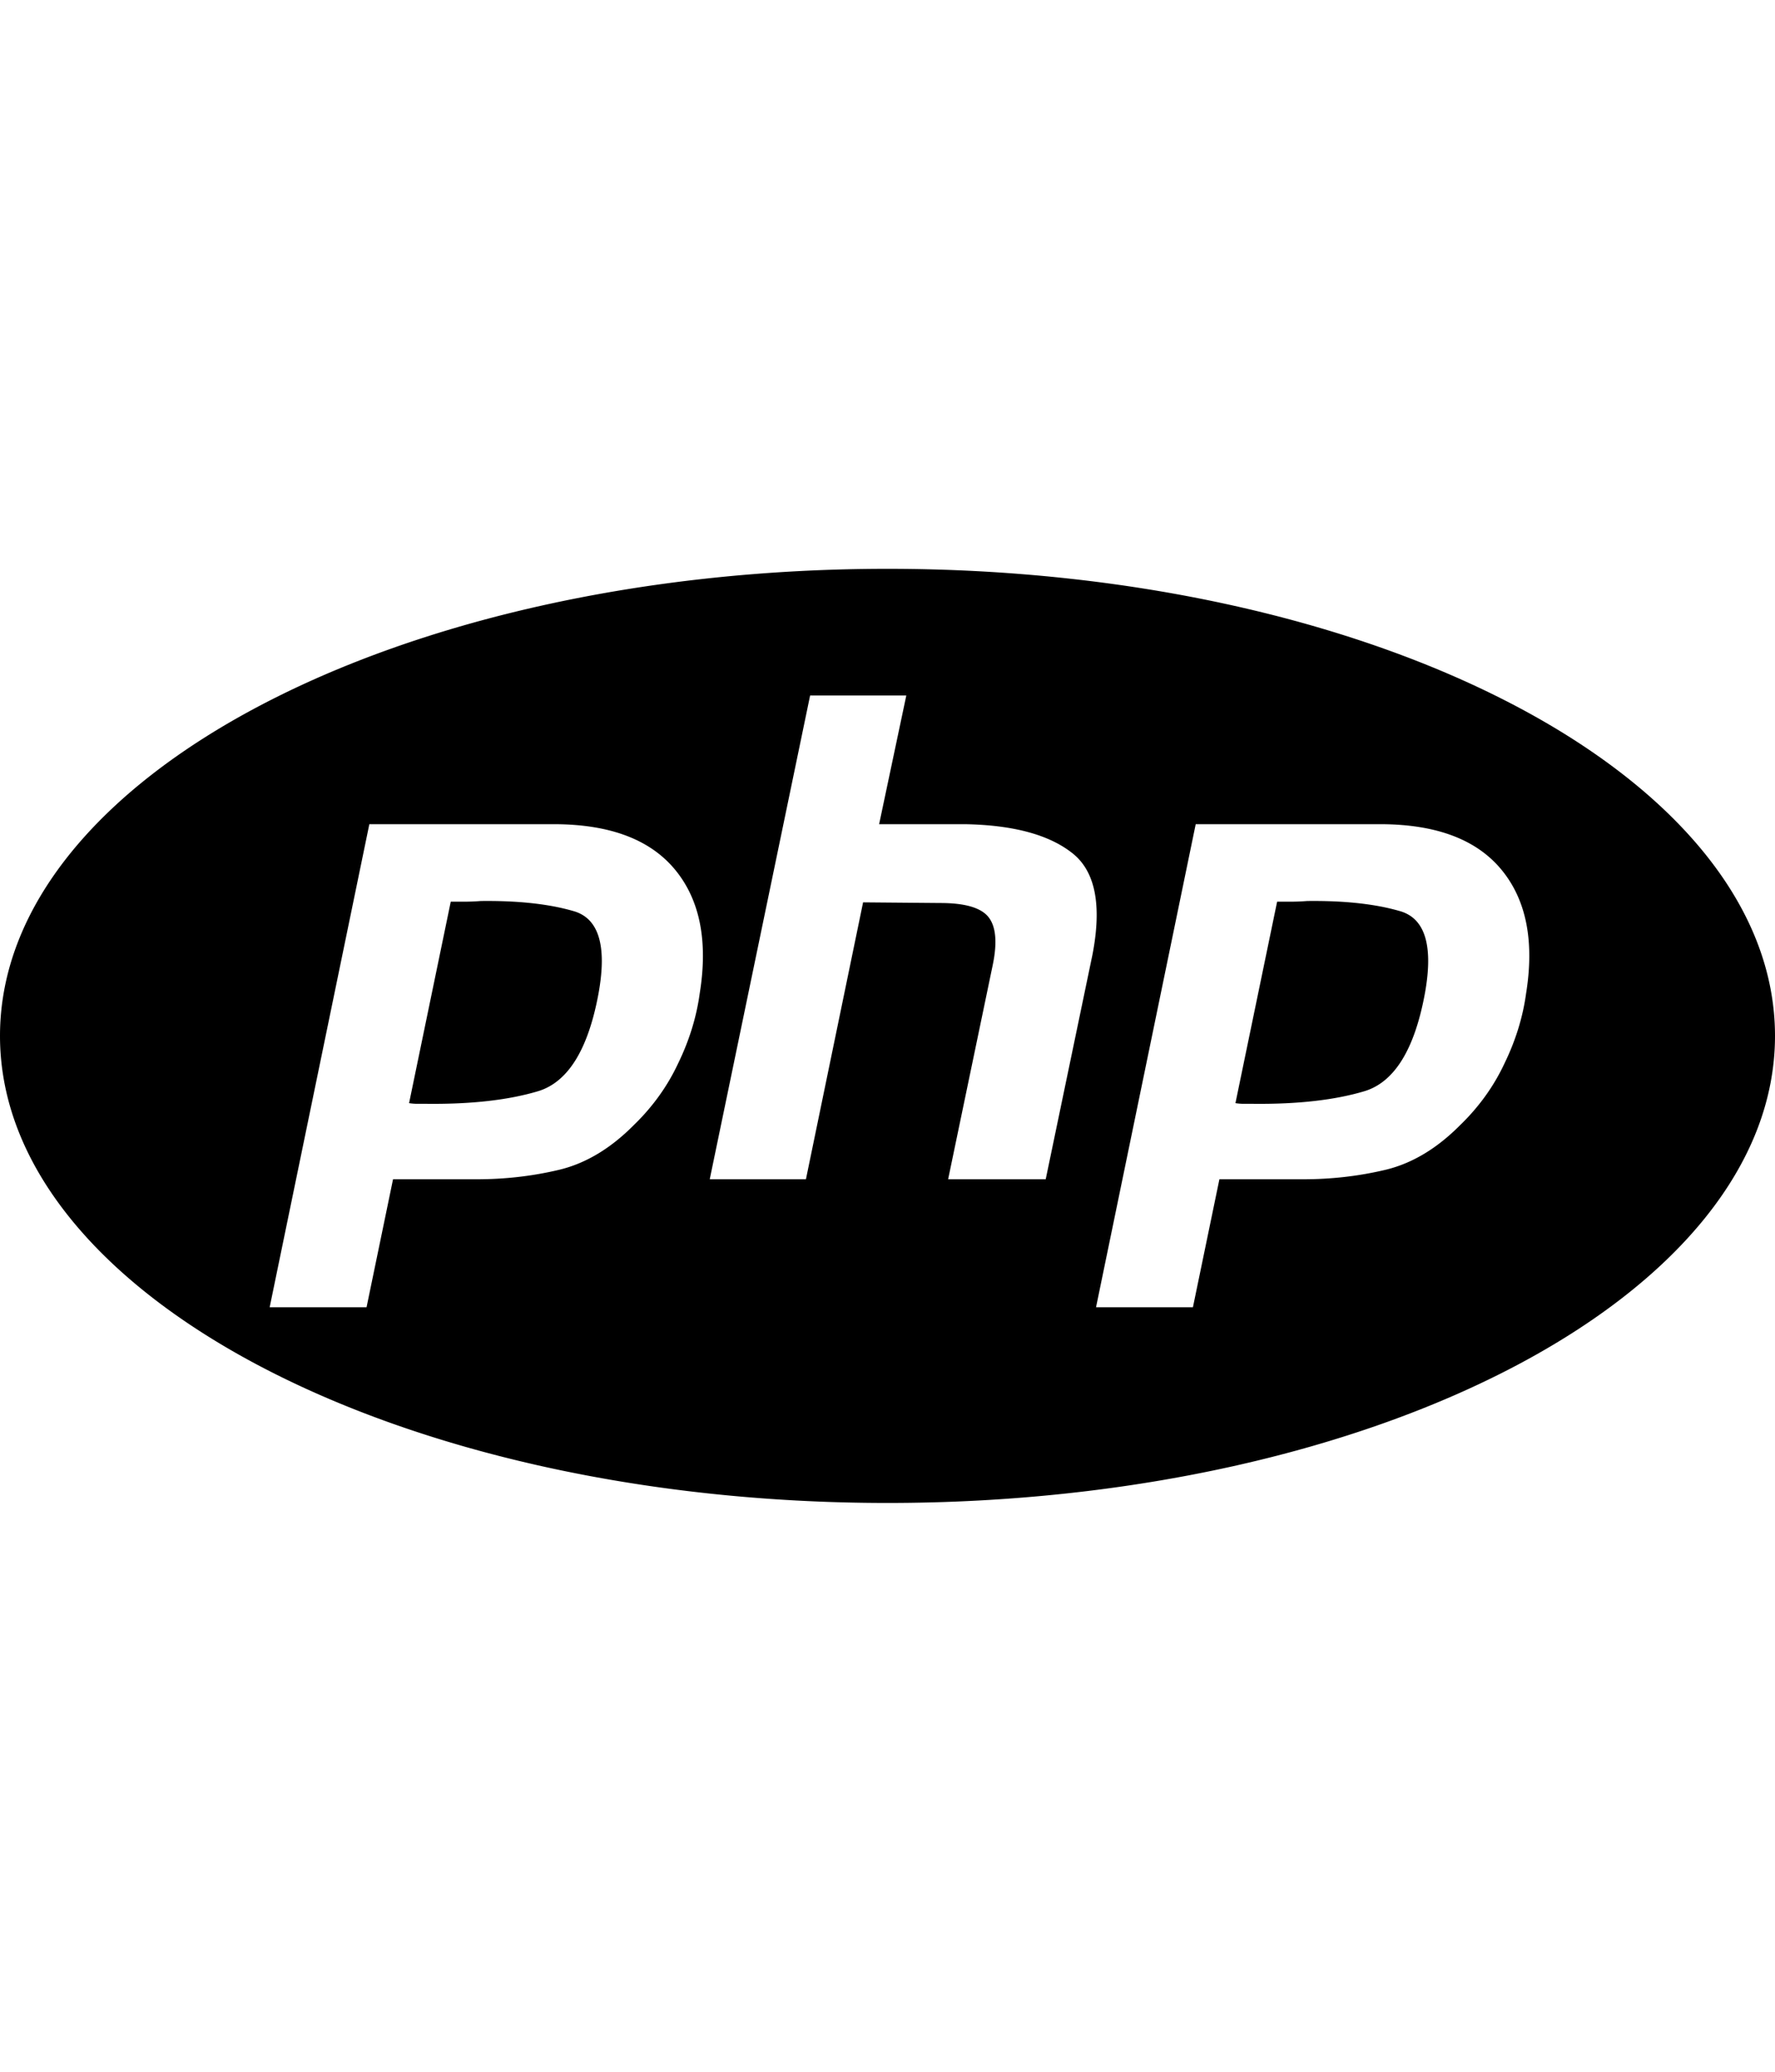 <svg xmlns="http://www.w3.org/2000/svg" width="1536" height="1792">
    <path d="M767.998 492.007C343.85 492.007 0 672.887 0 896.003 0 1119.123 343.851 1300 767.998 1300 1192.144 1300 1536 1119.122 1536 896.003c0-223.116-343.856-403.996-768.002-403.996zM701.032 601.59h83.238L760.745 712.9h74.796c41.017.781 71.574 8.942 91.684 24.48 20.509 15.536 26.544 45.07 18.099 88.58l-40.417 194.066h-84.444l38.602-185.32c4.018-19.43 2.81-33.222-3.62-41.38-6.43-8.16-20.302-12.24-41.618-12.24l-66.953-.582-49.462 239.522H614.17l86.862-418.436zM319.609 712.9h161.653c47.447.385 81.83 13.604 103.147 39.631 21.316 26.027 28.35 61.577 21.11 106.65-2.81 20.595-9.046 40.792-18.697 60.607-9.253 19.815-22.111 37.687-38.602 53.62-20.11 20.2-41.623 33.02-64.545 38.463-22.92 5.443-46.65 8.155-71.176 8.155h-72.382l-22.921 110.73H233.35L319.61 712.9zm715.099 0h161.657c47.447.385 81.83 13.604 103.147 39.631 21.316 26.027 28.35 61.577 21.11 106.65-2.81 20.595-9.05 40.792-18.701 60.607-9.253 19.815-22.112 37.687-38.603 53.62-20.11 20.2-41.618 33.02-64.54 38.463-22.92 5.443-46.65 8.155-71.176 8.155h-72.387l-22.92 110.73h-83.842l86.255-417.856zm-618.589 66.441c-4.825.385-9.444.582-13.871.582H390.06l-36.068 174.253c2.413.385 4.823.581 7.236.581h8.446c38.604.385 70.778-3.298 96.51-11.072 25.732-8.158 43.032-36.517 51.875-85.086 7.238-40.795 0-64.304-21.714-70.517-21.317-6.212-48.052-9.126-80.226-8.74zm715.099 0c-4.826.385-9.445.582-13.872.582h-12.187l-36.068 174.253a45.9 45.9 0 0 0 7.24.581h8.441c38.605.385 70.778-3.298 96.51-11.072 25.733-8.158 43.033-36.517 51.876-85.086 7.238-40.795 0-64.304-21.715-70.517-21.316-6.212-48.051-9.126-80.225-8.74z"/>
</svg>
